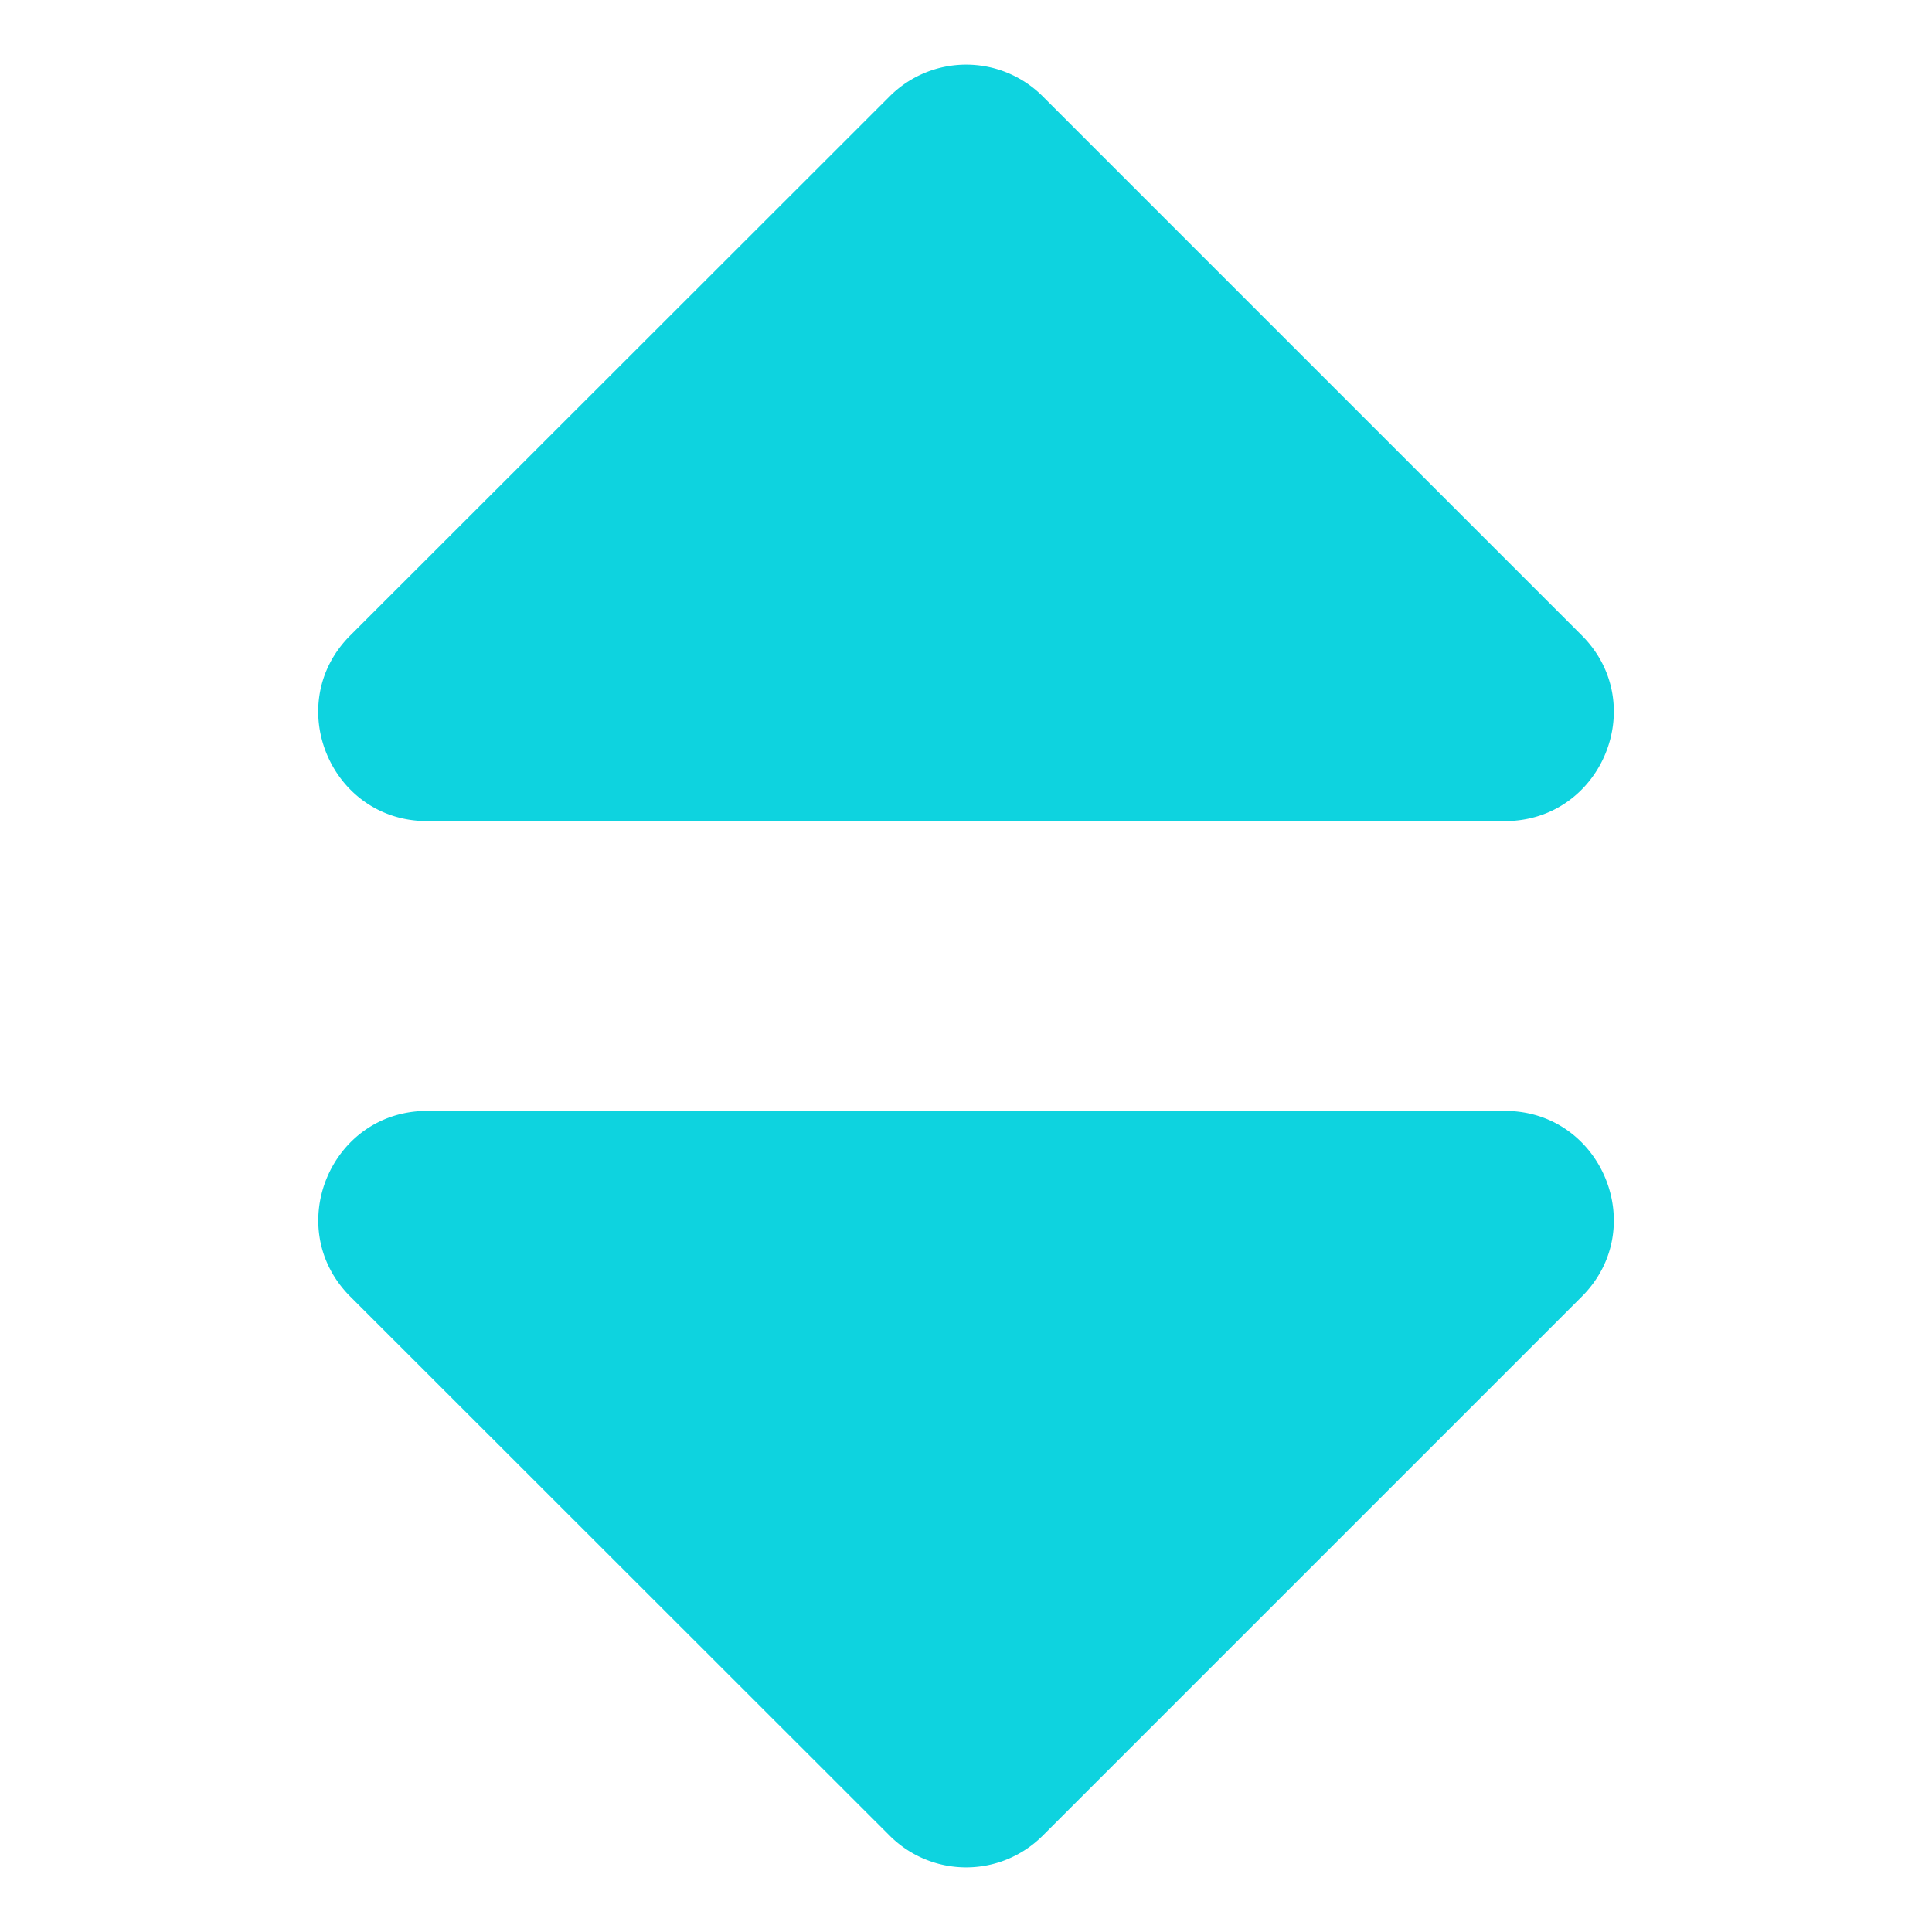 <svg width="20" height="20" viewBox="0 0 14 20" fill="none" xmlns="http://www.w3.org/2000/svg"><path d="M1.422 11.5h11.156c1.003 0 1.505 1.214.797 1.922L7.797 19a1.12 1.12 0 01-1.59 0L.626 13.422c-.708-.708-.206-1.922.797-1.922zm11.953-4.922L7.797 1a1.12 1.12 0 00-1.59 0L.626 6.578C-.083 7.286.419 8.5 1.422 8.5h11.156c1.003 0 1.505-1.214.797-1.922z" fill="#0ED3DF"/></svg>